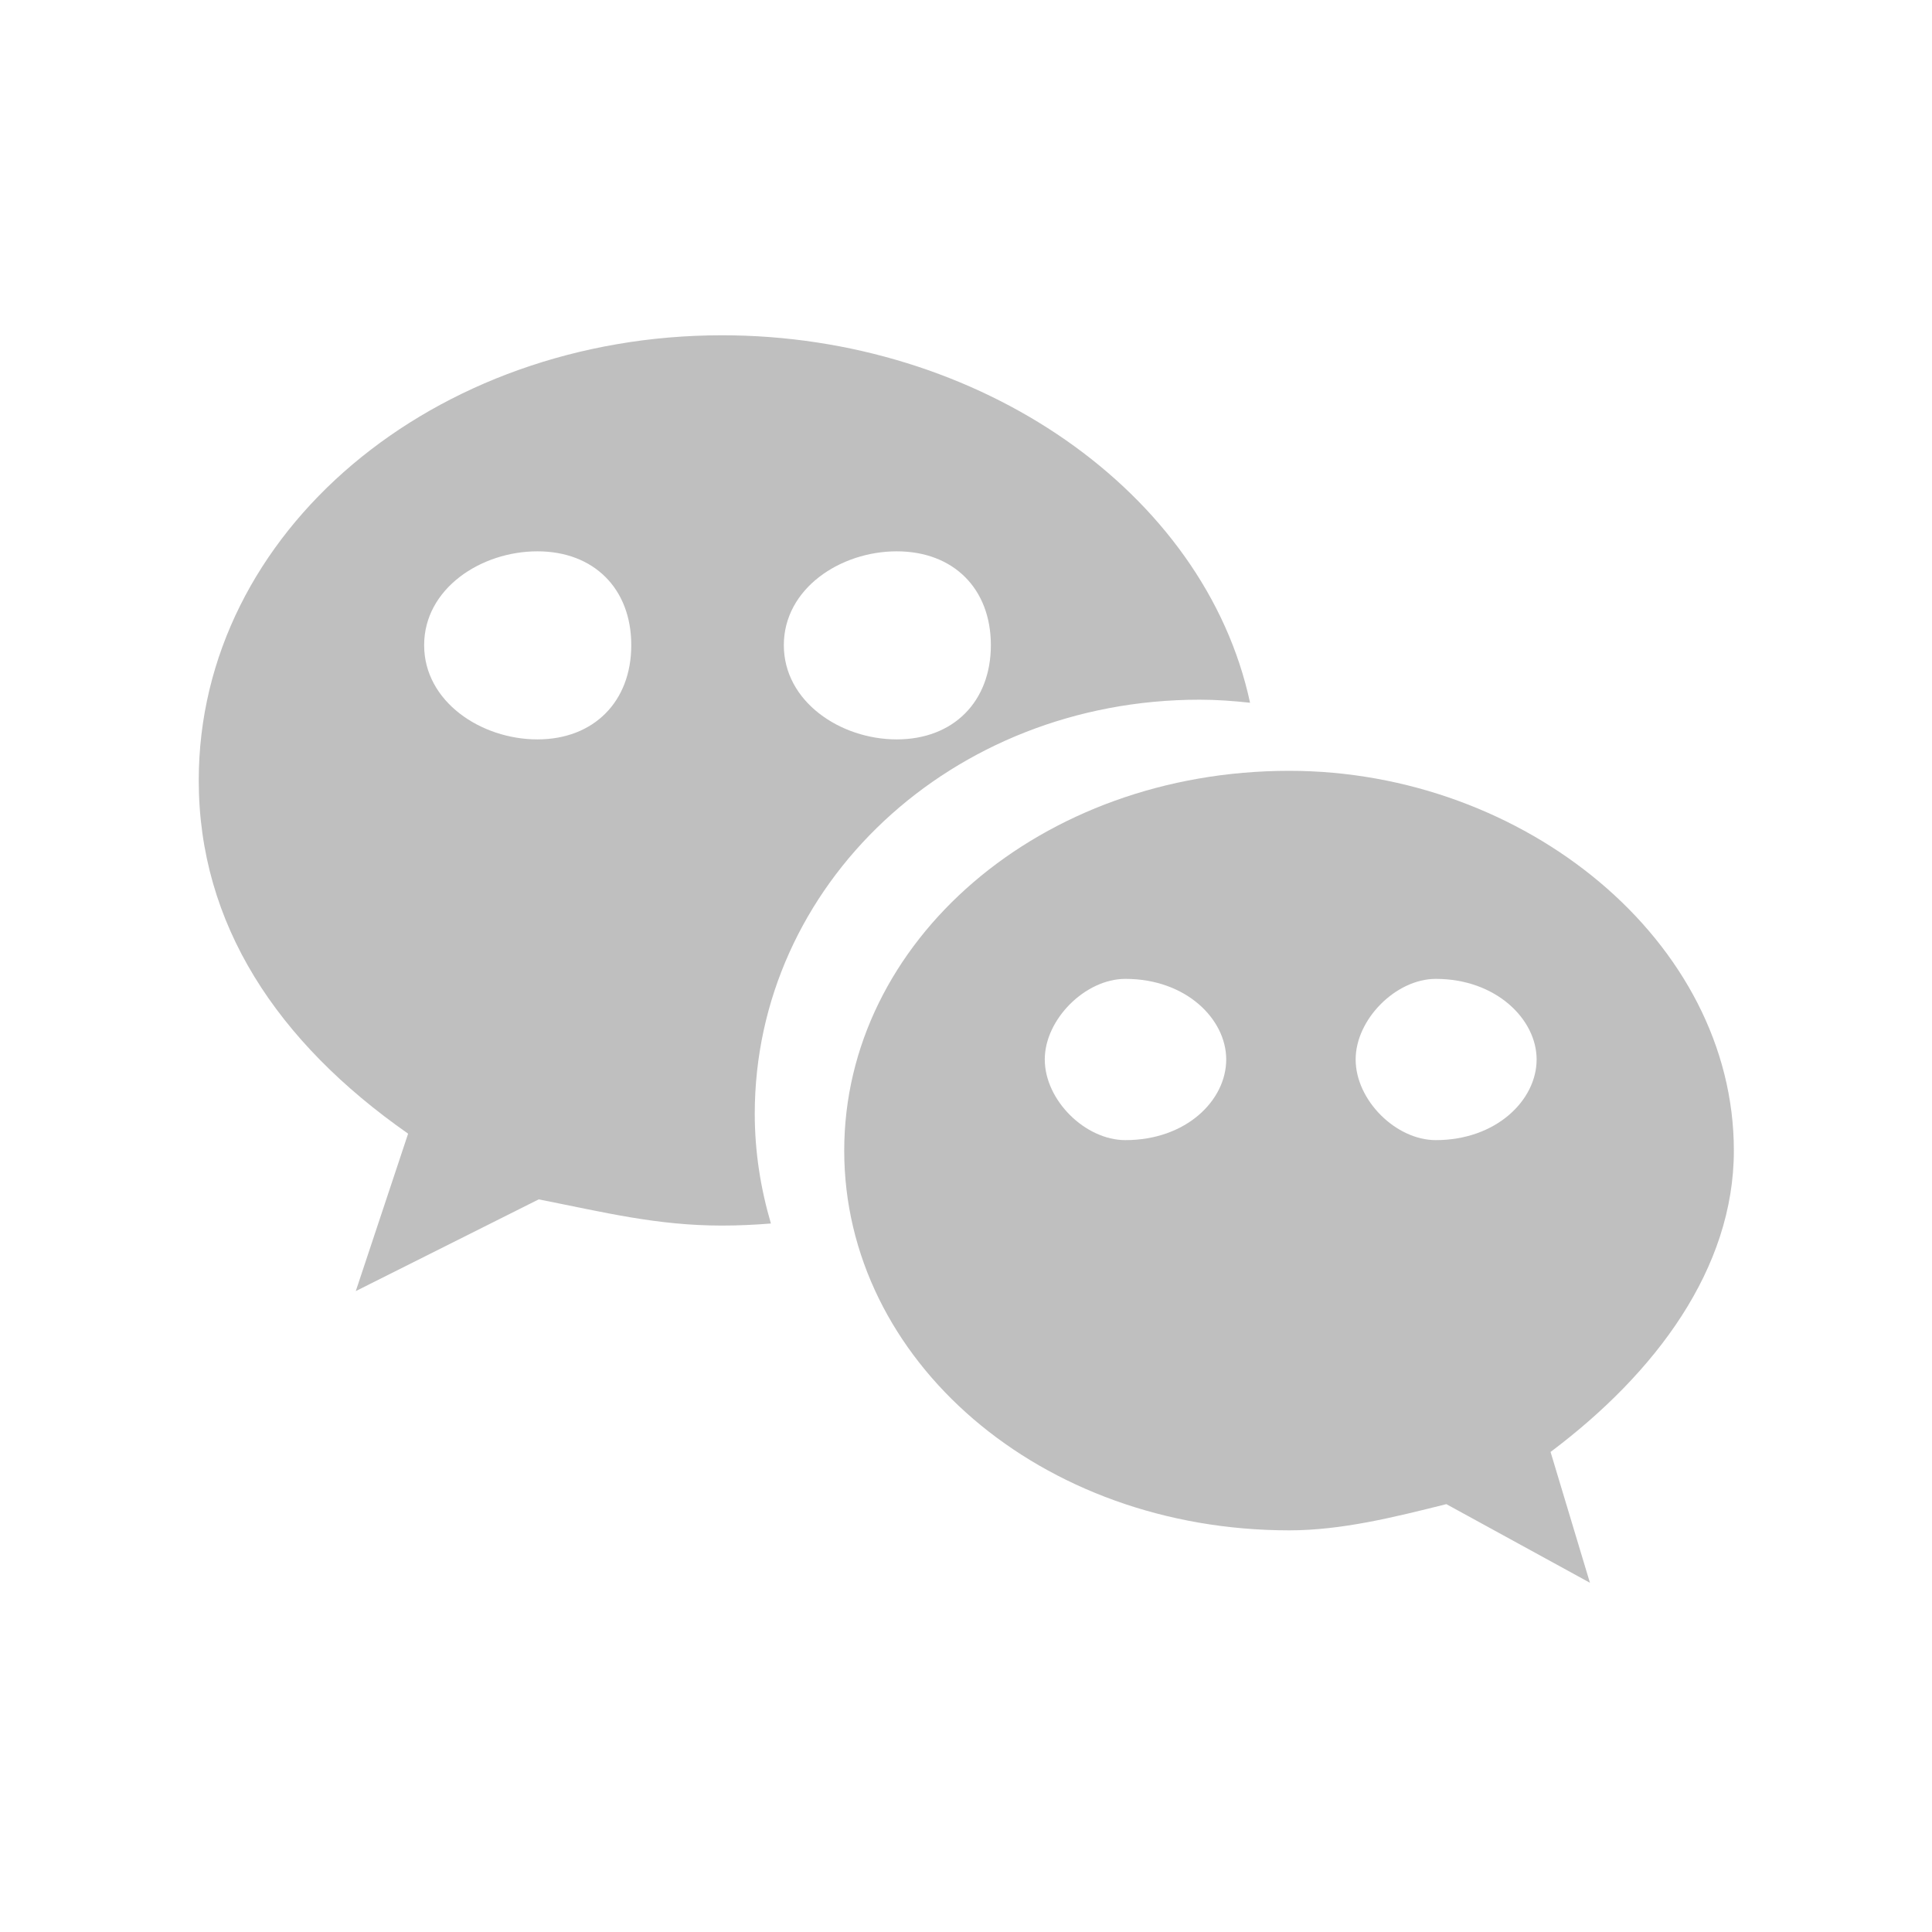 <?xml version="1.0" standalone="no"?><!DOCTYPE svg PUBLIC "-//W3C//DTD SVG 1.1//EN" "http://www.w3.org/Graphics/SVG/1.1/DTD/svg11.dtd"><svg t="1604403151626" class="icon" viewBox="0 0 1024 1024" version="1.1" xmlns="http://www.w3.org/2000/svg" p-id="12149" xmlns:xlink="http://www.w3.org/1999/xlink" width="200" height="200"><defs><style type="text/css"></style></defs><path d="M635.854 370.849c8.984 0 17.875 0.657 26.703 1.625-23.994-111.739-143.477-194.771-279.867-194.771-152.474 0-277.35 103.932-277.35 235.914 0 76.15 41.528 138.715 110.969 187.25l-27.734 83.435 96.957-48.609c34.702 6.845 62.534 13.888 97.157 13.888 8.704 0 17.348-0.415 25.91-1.097-5.437-18.538-8.562-37.964-8.562-58.107C400.038 469.195 504.058 370.849 635.854 370.849zM475.29 292.214c30.033 0 49.889 19.74 49.889 49.747 0 29.891-19.856 49.934-49.889 49.934-29.882 0-59.844-20.043-59.844-49.934C415.446 311.955 445.408 292.214 475.29 292.214zM284.841 391.895c-29.908 0-60.039-20.043-60.039-49.934 0-30.006 30.131-49.747 60.039-49.747 29.883 0 49.747 19.74 49.747 49.747C334.588 371.852 314.724 391.895 284.841 391.895z" p-id="12150" fill="#bfbfbf"></path><path d="M918.981 609.857c0-110.896-110.963-201.305-235.598-201.305-131.988 0-235.926 90.41-235.926 201.305 0 111.07 103.939 201.257 235.926 201.257 27.604 0 55.466-6.938 83.218-13.888l76.1 41.67L821.832 769.56C877.484 727.796 918.981 672.391 918.981 609.857zM596.479 604.288c-21.288 0-42.727-21.135-42.727-42.766 0-21.248 21.44-42.698 42.727-42.698 32.308 0 53.442 21.45 53.442 42.698C649.92 583.154 628.787 604.288 596.479 604.288zM760.991 604.288c-21.134 0-42.469-21.135-42.469-42.766 0-21.248 21.336-42.698 42.469-42.698 31.993 0 53.451 21.45 53.451 42.698C814.442 583.154 792.984 604.288 760.991 604.288z" p-id="12151" fill="#bfbfbf"></path></svg>